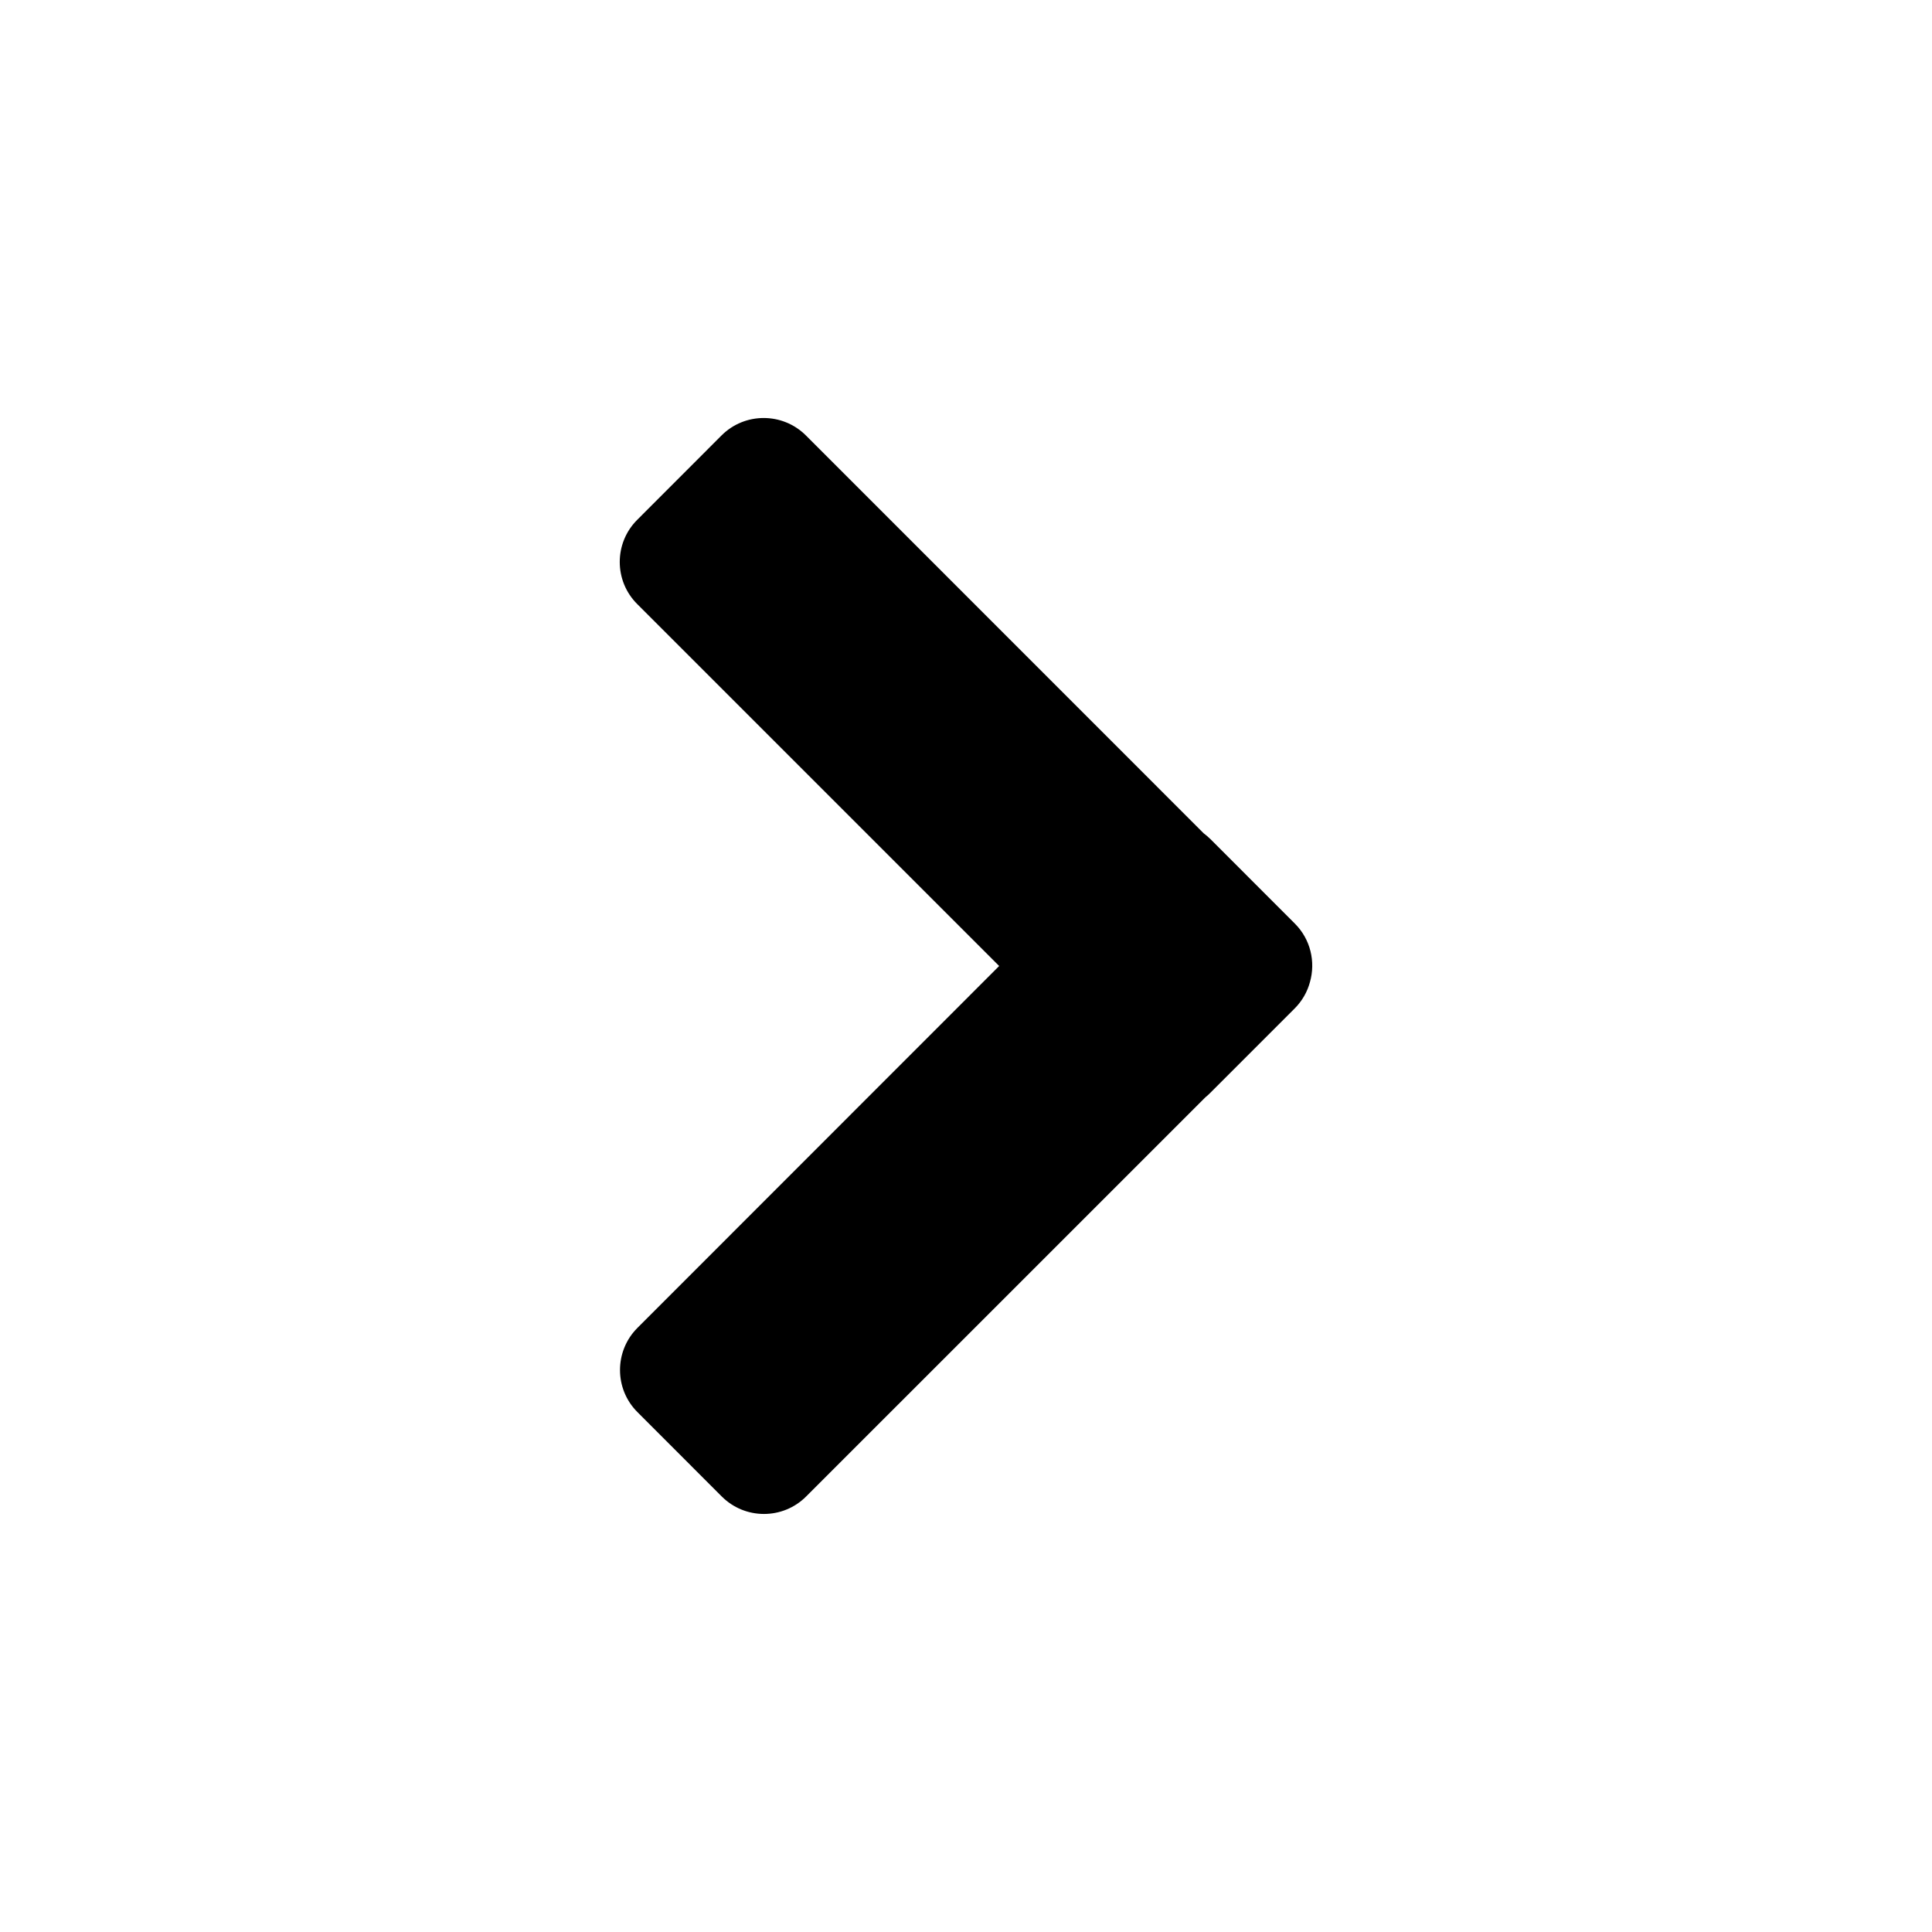 <svg viewBox="0 0 60 60" xmlns="http://www.w3.org/2000/svg" fill-rule="evenodd" clip-rule="evenodd" stroke-linejoin="round" stroke-miterlimit="1.414"><path d="M40.21 28.68c.493.49.65 1.193.472 1.818-.08.3-.24.586-.477.823l-2.62 2.62c-.05.05-.1.096-.154.14L25.035 46.475c-.723.723-1.896.723-2.62 0l-2.618-2.62c-.723-.72-.723-1.895 0-2.617L31.03 30 19.79 18.76c-.724-.72-.724-1.895 0-2.617l2.618-2.62c.722-.722 1.896-.722 2.62 0L37.382 25.88c.073.054.143.114.21.18l2.618 2.62z"/></svg>